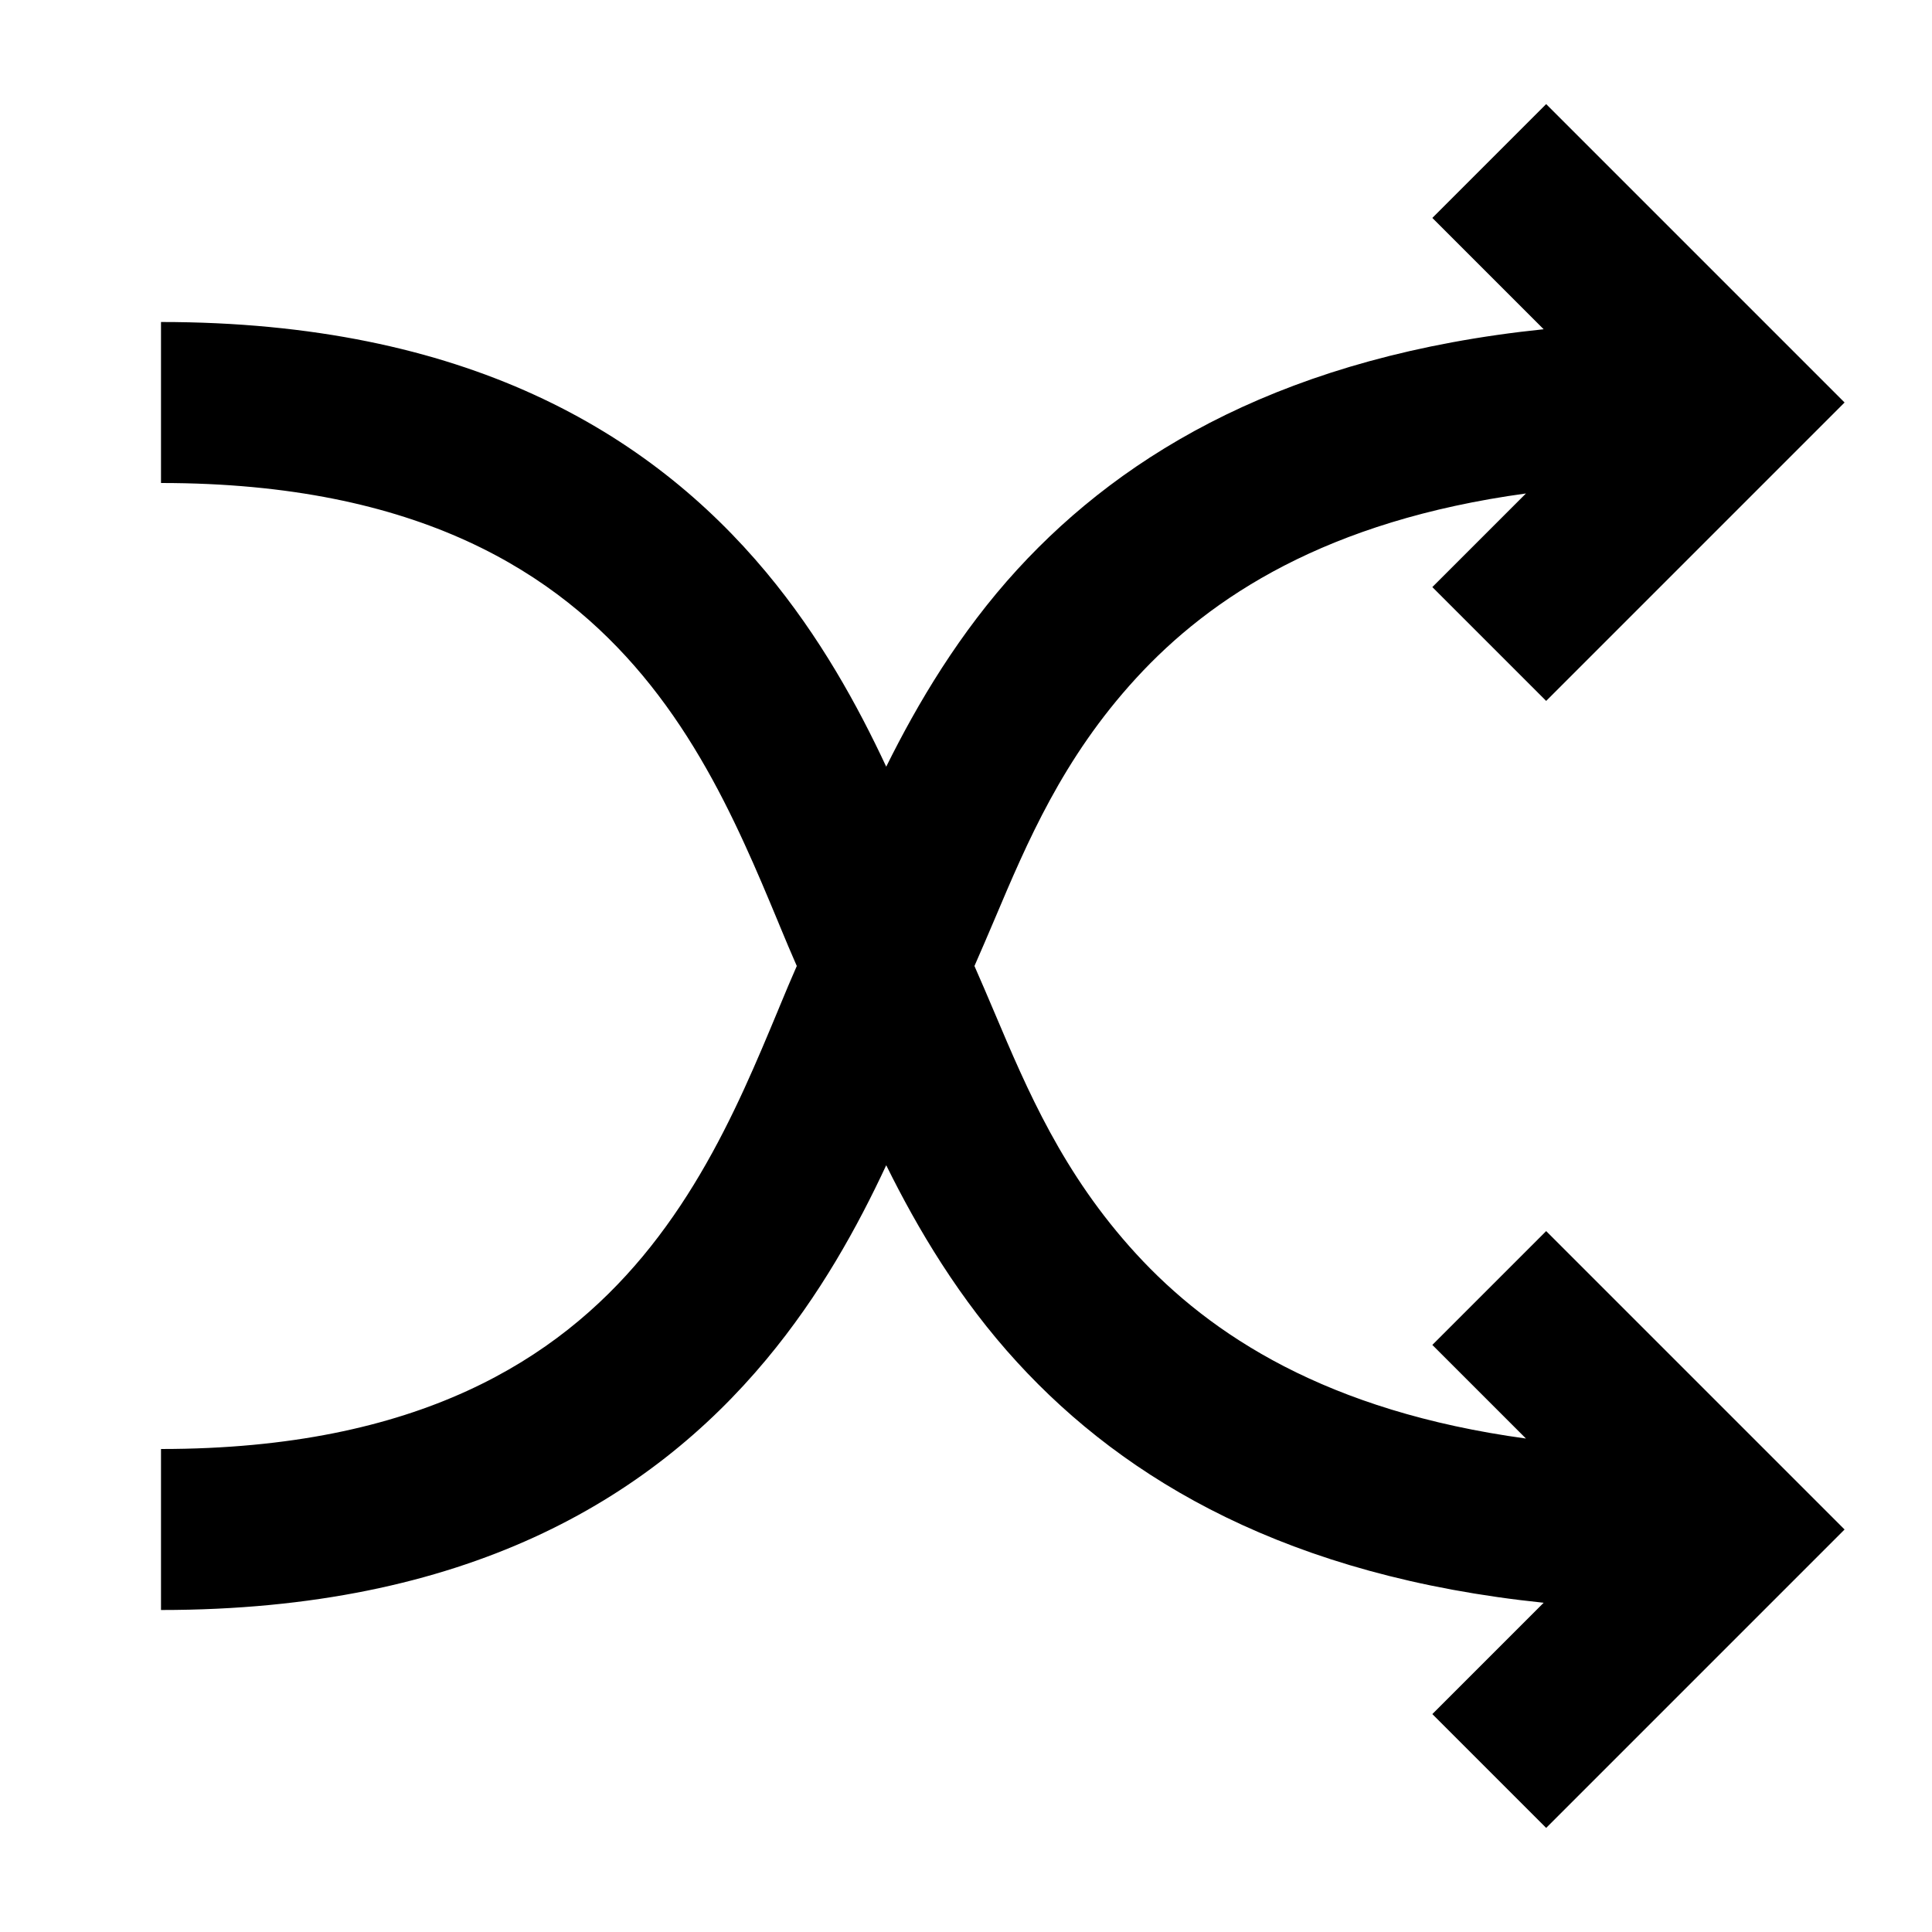 <svg xmlns="http://www.w3.org/2000/svg" width="24" height="24" fill="none">
  <path
    fill="currentColor"
    d="M19.176 4.09c-3.164.328-5.189 1.512-6.538 2.984-.718.784-1.238 1.661-1.629 2.45-.355-.76-.822-1.612-1.49-2.414C8.068 5.37 5.782 4 2 4v2c3.217 0 4.93 1.129 5.982 2.39.546.655.94 1.38 1.265 2.09.152.33.285.65.415.962l.028.068q.102.248.208.49-.106.242-.208.49l-.028.068c-.13.312-.263.631-.415.963-.325.71-.72 1.434-1.265 2.089C6.93 16.872 5.217 18 2 18v2c3.783 0 6.07-1.372 7.518-3.11.669-.802 1.136-1.654 1.491-2.415.39.79.91 1.667 1.629 2.45 1.35 1.473 3.374 2.657 6.538 2.985l-1.383 1.383 1.414 1.414L22.914 19l-3.707-3.707-1.414 1.414 1.163 1.163c-2.472-.338-3.917-1.285-4.844-2.296-.911-.994-1.351-2.034-1.757-2.993q-.125-.296-.25-.581.125-.285.25-.58c.406-.96.846-2 1.757-2.994.927-1.011 2.372-1.958 4.844-2.296l-1.163 1.163 1.414 1.414L22.914 5l-3.707-3.707-1.414 1.414z"
  />
</svg>
